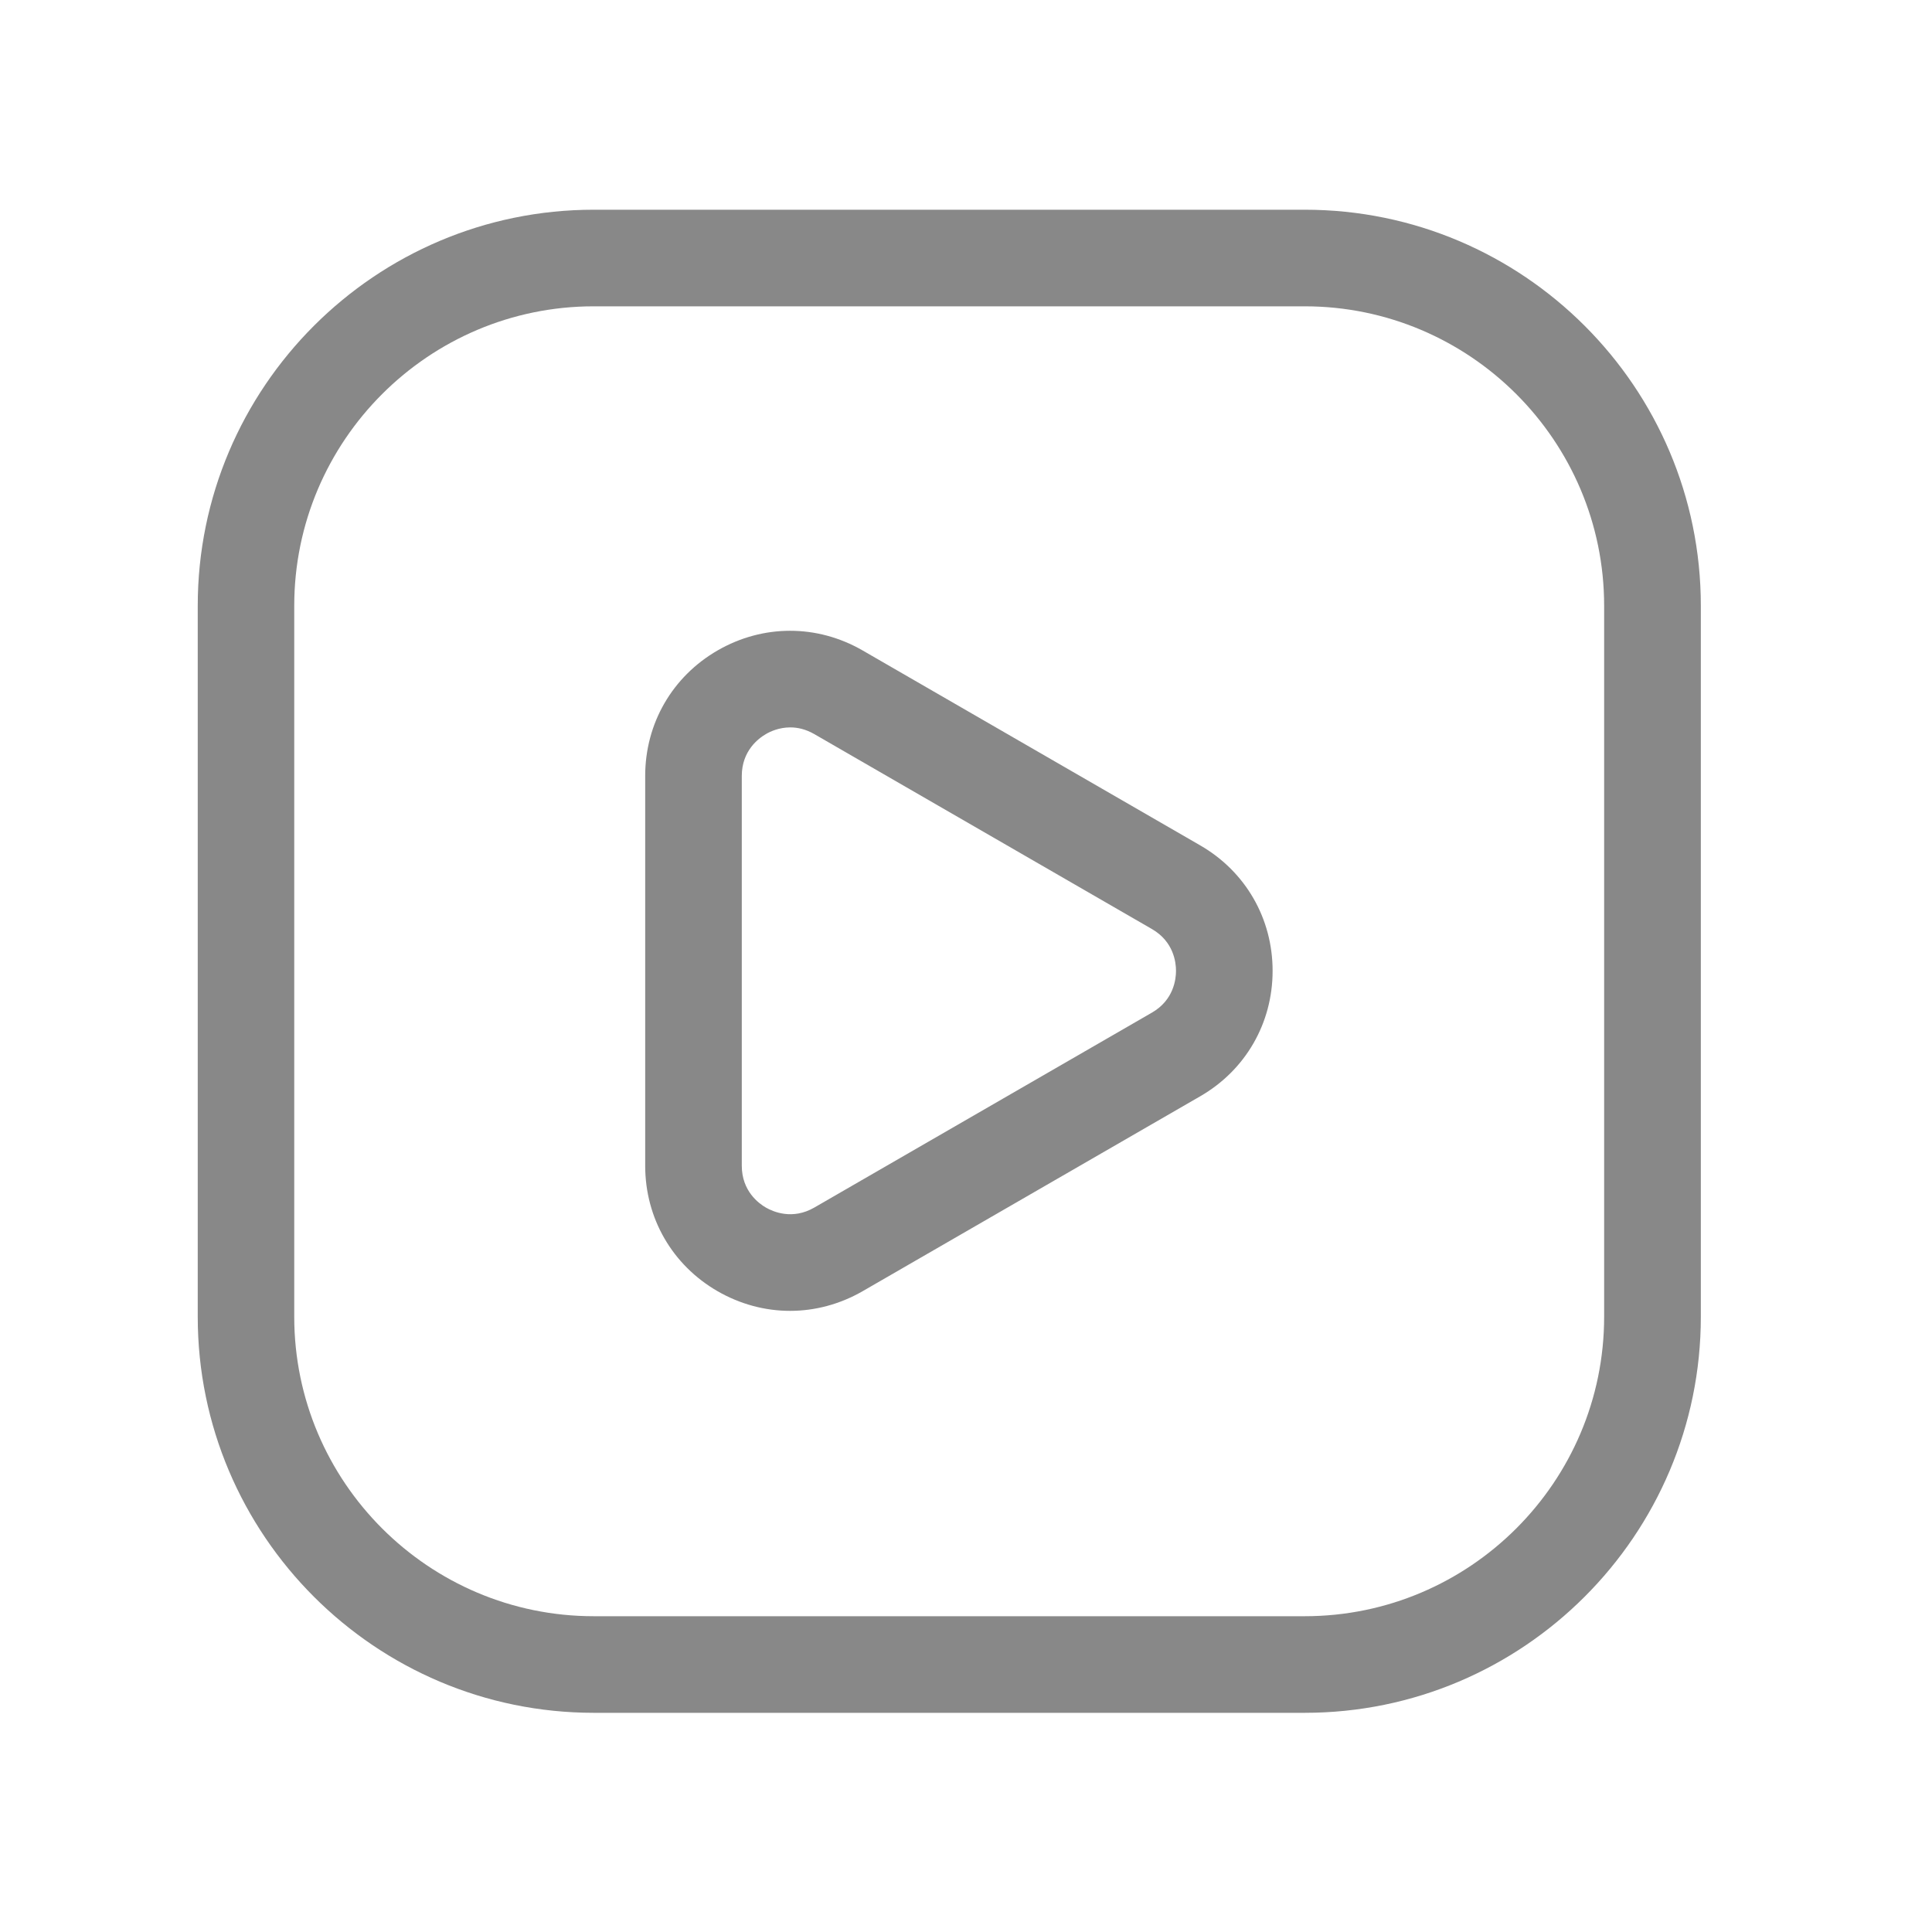 <?xml version="1.0" standalone="no"?><!DOCTYPE svg PUBLIC "-//W3C//DTD SVG 1.1//EN" "http://www.w3.org/Graphics/SVG/1.1/DTD/svg11.dtd"><svg t="1630141515616" class="icon" viewBox="0 0 1024 1024" version="1.1" xmlns="http://www.w3.org/2000/svg" p-id="4842" xmlns:xlink="http://www.w3.org/1999/xlink" width="200" height="200"><defs><style type="text/css"></style></defs><path d="M691.558 907.827h-376.832c-115.763 0-209.92-94.157-209.92-209.92v-376.832c0-115.763 94.157-209.92 209.92-209.92h376.832c115.763 0 209.92 94.157 209.92 209.92v376.832c0 115.763-94.208 209.92-209.92 209.92zM314.675 162.355c-87.501 0-158.72 71.219-158.72 158.72v376.832c0 87.501 71.219 158.72 158.72 158.72h376.832c87.501 0 158.72-71.219 158.72-158.72v-376.832c0-87.501-71.219-158.72-158.72-158.72h-376.832z" fill="#888888" p-id="4843"></path><path d="M418.765 694.784c-13.21 0-26.368-3.482-38.4-10.394-24.064-13.875-38.4-38.758-38.4-66.509V411.238c0-27.75 14.336-52.634 38.4-66.509 24.064-13.875 52.736-13.875 76.8 0l178.944 103.322c24.064 13.875 38.4 38.758 38.4 66.509s-14.336 52.634-38.4 66.509l-178.944 103.322c-12.032 6.912-25.242 10.394-38.4 10.394z m0.102-309.248c-5.888 0-10.598 2.15-12.902 3.533-3.84 2.202-12.8 8.806-12.8 22.17v206.643c0 13.363 8.96 19.968 12.8 22.17s14.029 6.656 25.6 0l178.944-103.322c11.571-6.656 12.8-17.715 12.8-22.17 0-4.454-1.229-15.514-12.8-22.17L431.565 389.069c-4.557-2.611-8.858-3.533-12.698-3.533z" fill="#888888" p-id="4844"></path></svg>